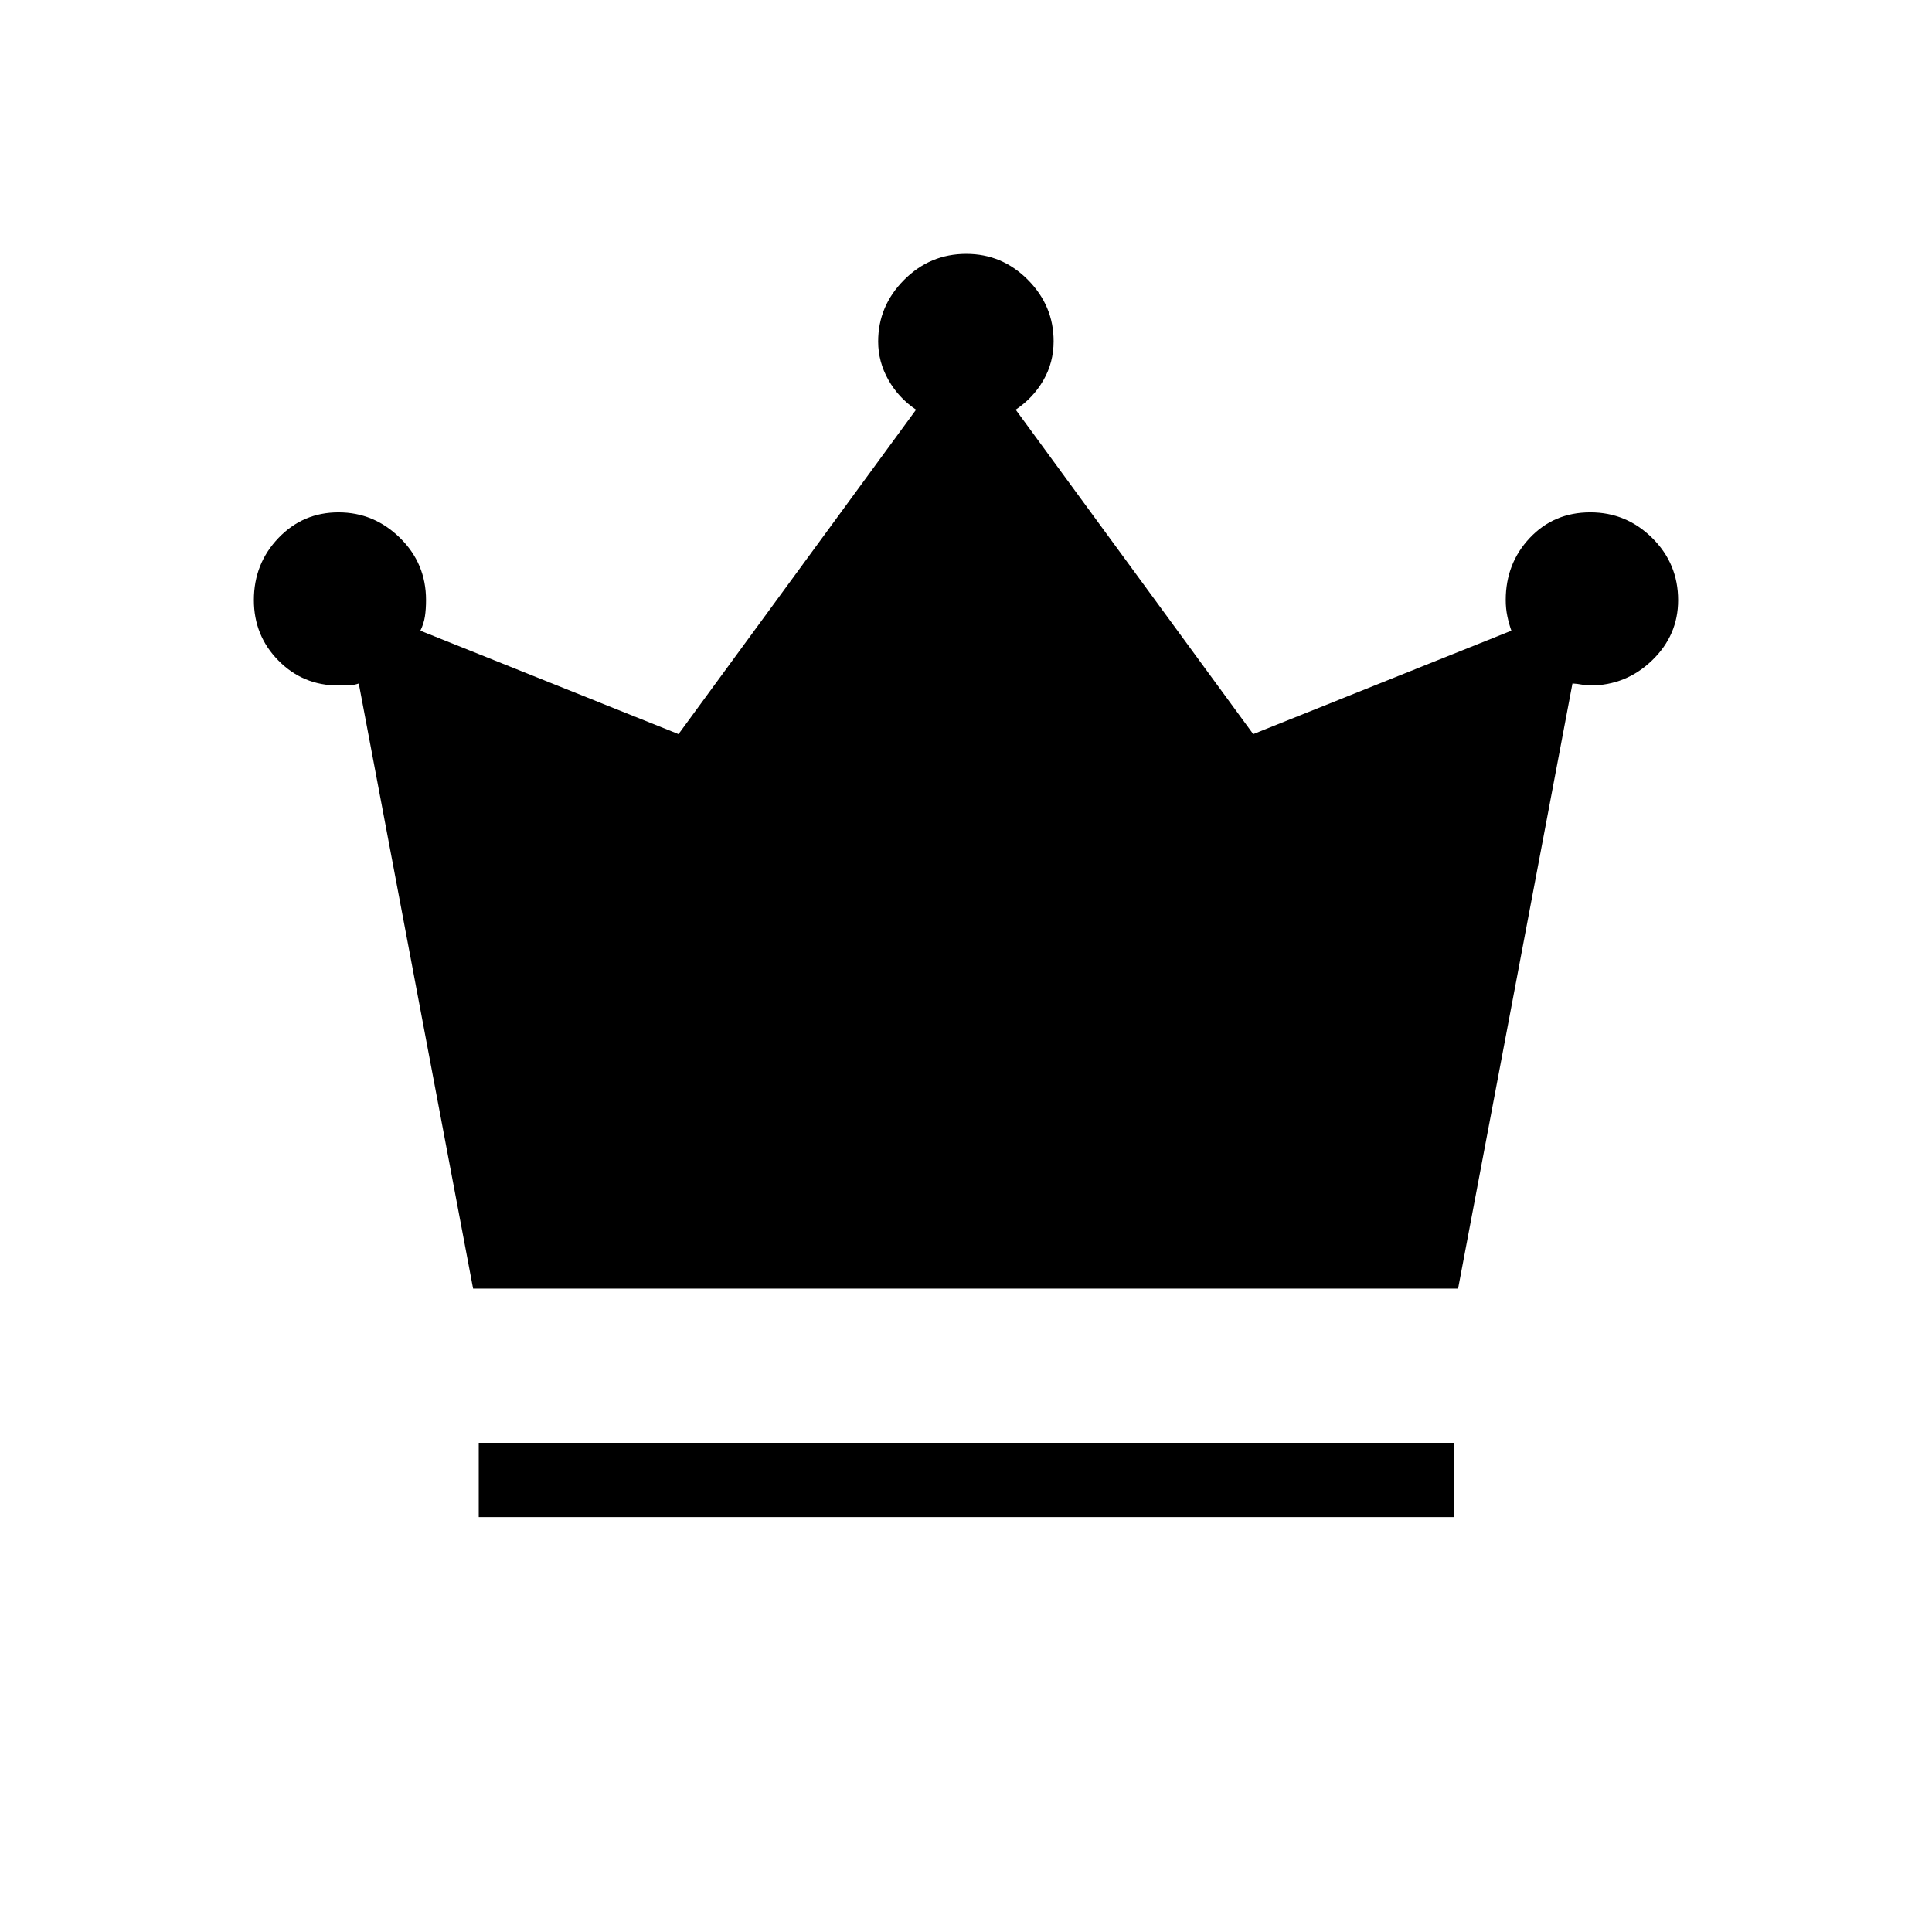 <svg xmlns="http://www.w3.org/2000/svg" height="24" viewBox="0 -960 960 960" width="24"><path d="M237.88-206.15v-36.93H722.5v36.93H237.88Zm-2.8-113.54-56.81-300.69q-2.5.88-5.22.94-2.72.06-4.9.06-17.59 0-29.79-12.38-12.21-12.38-12.21-30.06 0-18.11 12.21-30.86 12.2-12.74 29.84-12.74t30.57 12.7q12.92 12.69 12.92 30.84 0 4.55-.54 8.12-.53 3.57-2.27 7.14l128.27 51.39 118.04-161.2q-8.69-5.83-13.77-14.83-5.07-9-5.07-19.05 0-17.66 12.88-30.6 12.87-12.94 30.92-12.94 17.83 0 30.61 12.9 12.78 12.89 12.78 30.49 0 10.57-5.08 19.39-5.08 8.81-13.77 14.64l118.04 161.2L751-646.62q-1.19-3.3-2-7.13t-.81-8.13q0-18.15 11.96-30.84 11.97-12.7 30.09-12.7 17.85 0 30.73 12.73 12.88 12.73 12.88 30.91 0 17.44-12.94 29.92t-30.87 12.48q-1.8 0-4.05-.45-2.26-.44-4.64-.55l-56.84 300.69H235.08Z"/></svg>